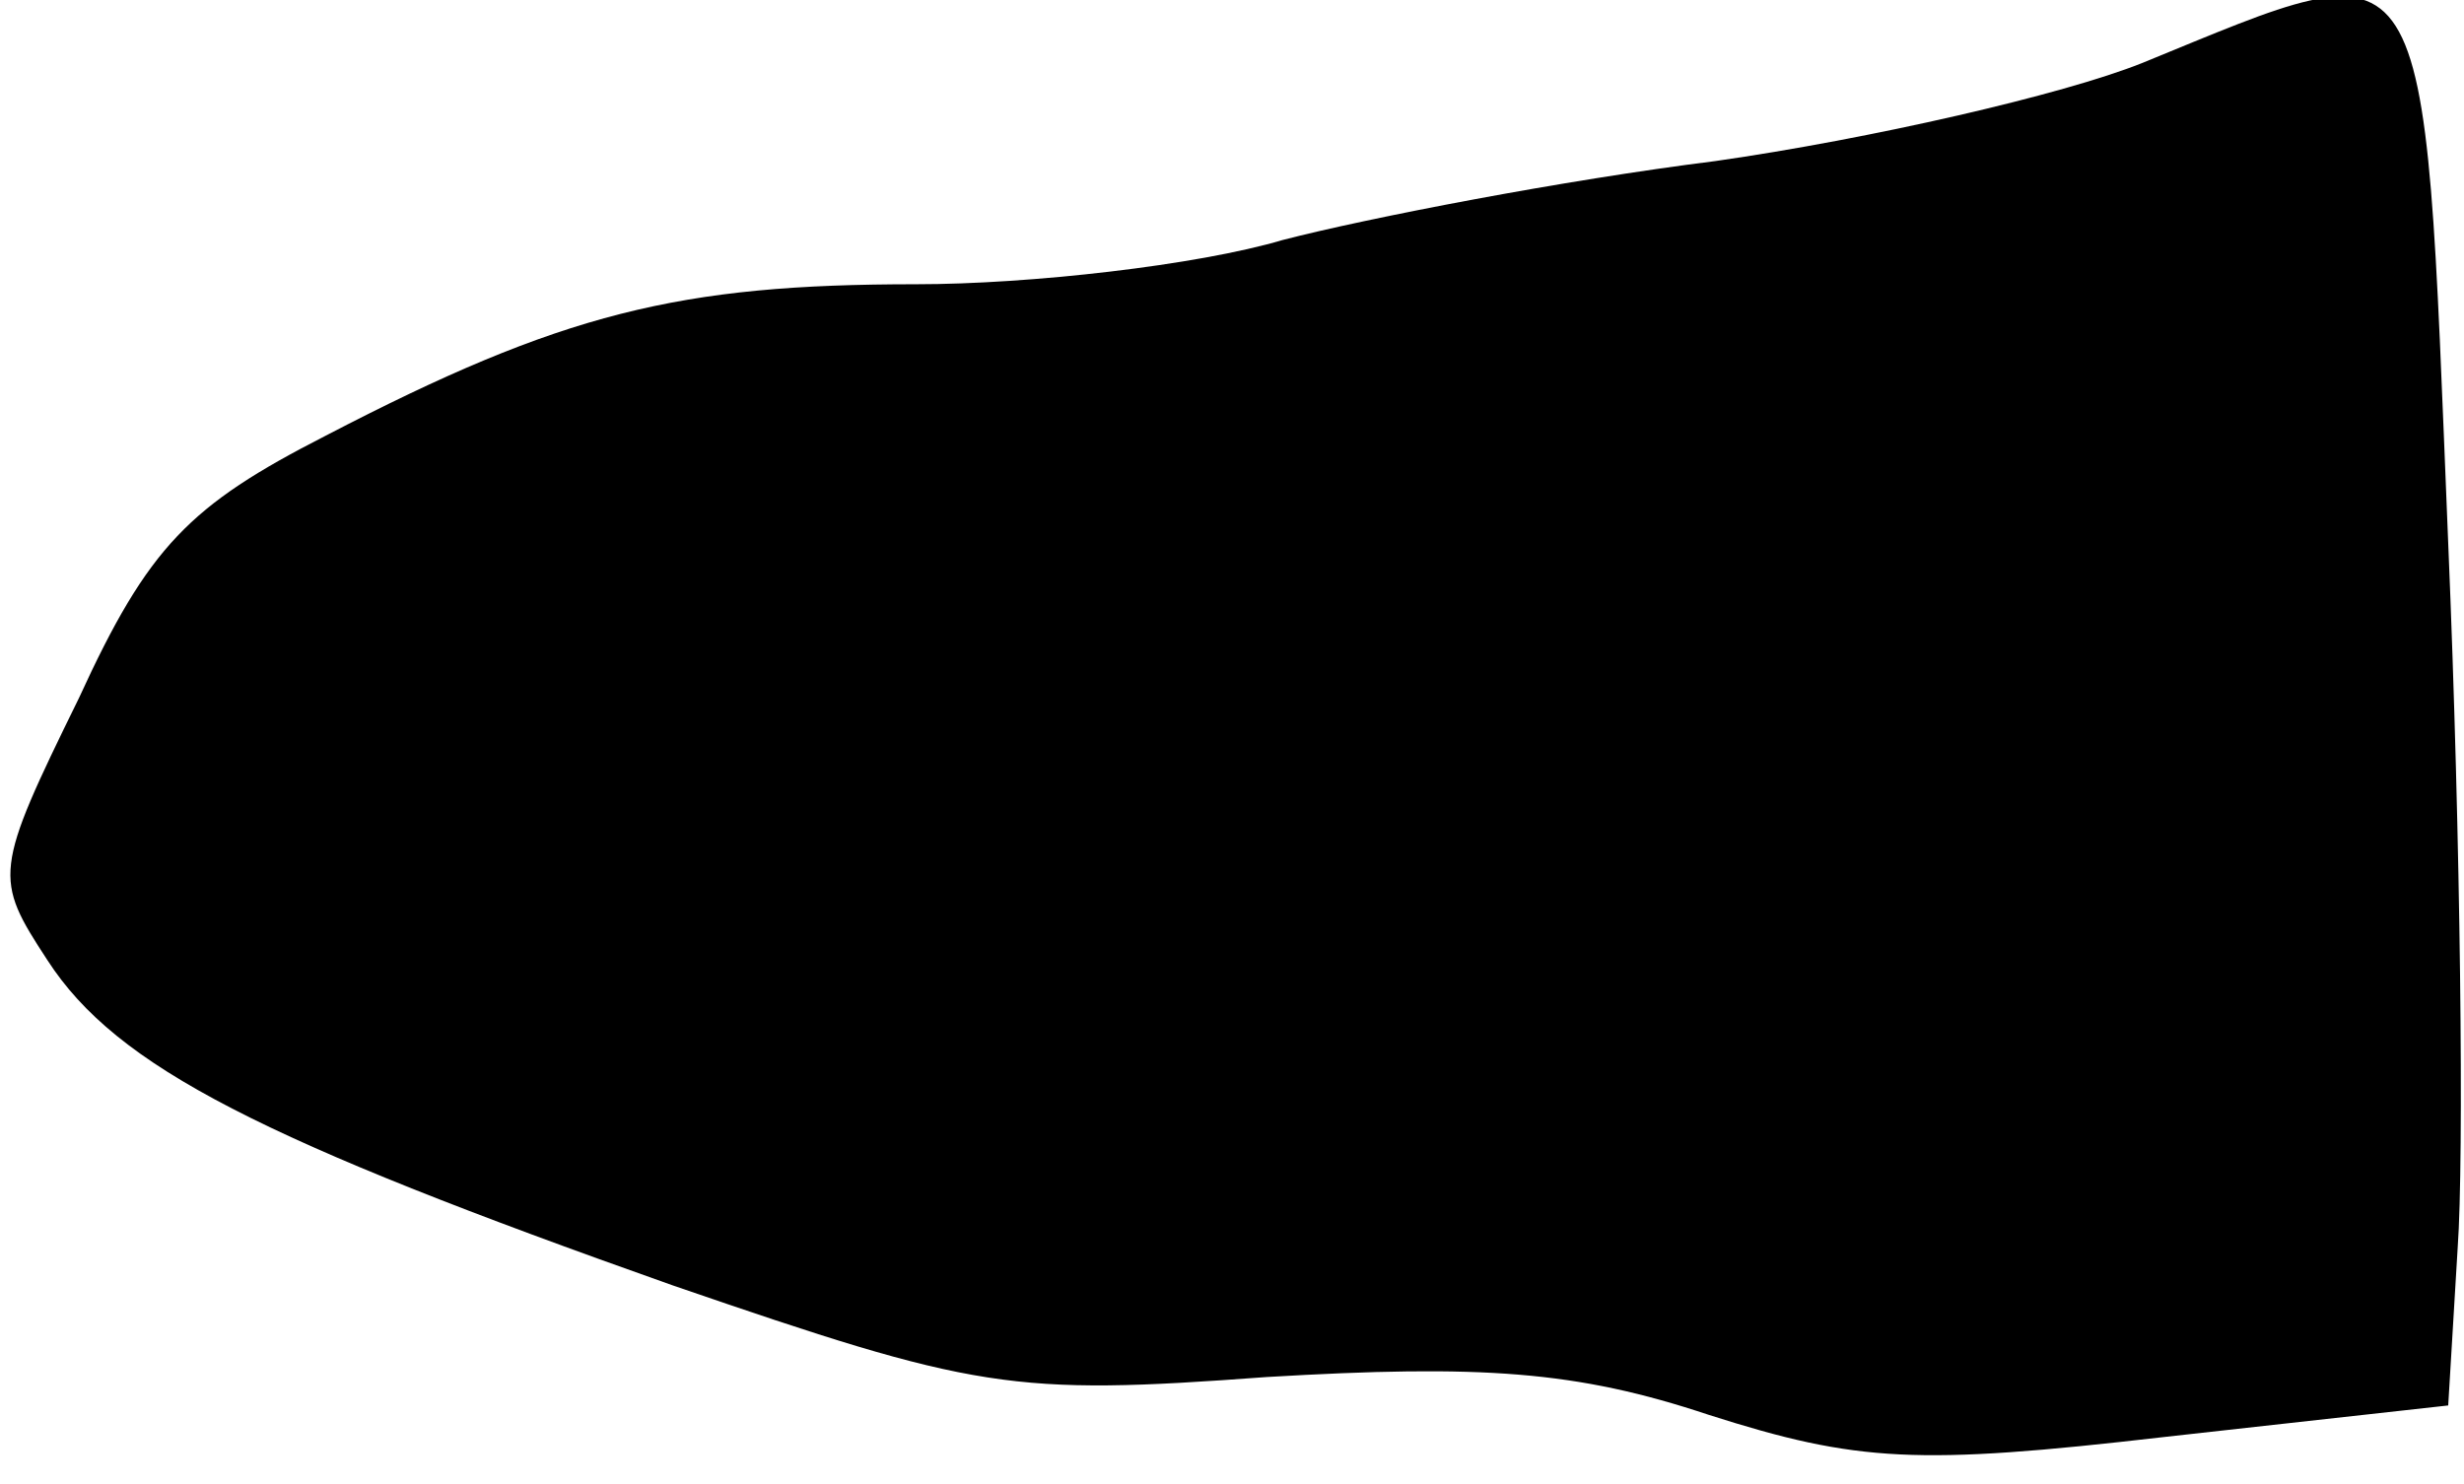 <?xml version="1.0" standalone="no"?>
<!DOCTYPE svg PUBLIC "-//W3C//DTD SVG 20010904//EN"
 "http://www.w3.org/TR/2001/REC-SVG-20010904/DTD/svg10.dtd">
<svg version="1.0" xmlns="http://www.w3.org/2000/svg"
 width="78pt" height="47pt" viewBox="0 0 78 47"
 preserveAspectRatio="xMidYMid meet">
<g transform="translate(0,47) scale(0.1,-0.1)"
fill="#000000" stroke="none">
<path fill="#000000" stroke="none" d="M678 450 c-25 -10 -86 -24 -135 -31
-48 -6 -110 -18 -137 -25 -27 -8 -80 -14 -116 -14 -75 0 -112 -9 -187 -48 -43
-22 -56 -35 -78 -83 -27 -55 -27 -57 -10 -83 22 -34 68 -57 198 -103 96 -33
107 -35 188 -29 68 4 98 2 140 -12 47 -15 66 -16 144 -7 l90 10 3 50 c2 28 1
128 -3 223 -8 196 -4 190 -97 152z"/>
</g>
</svg>
